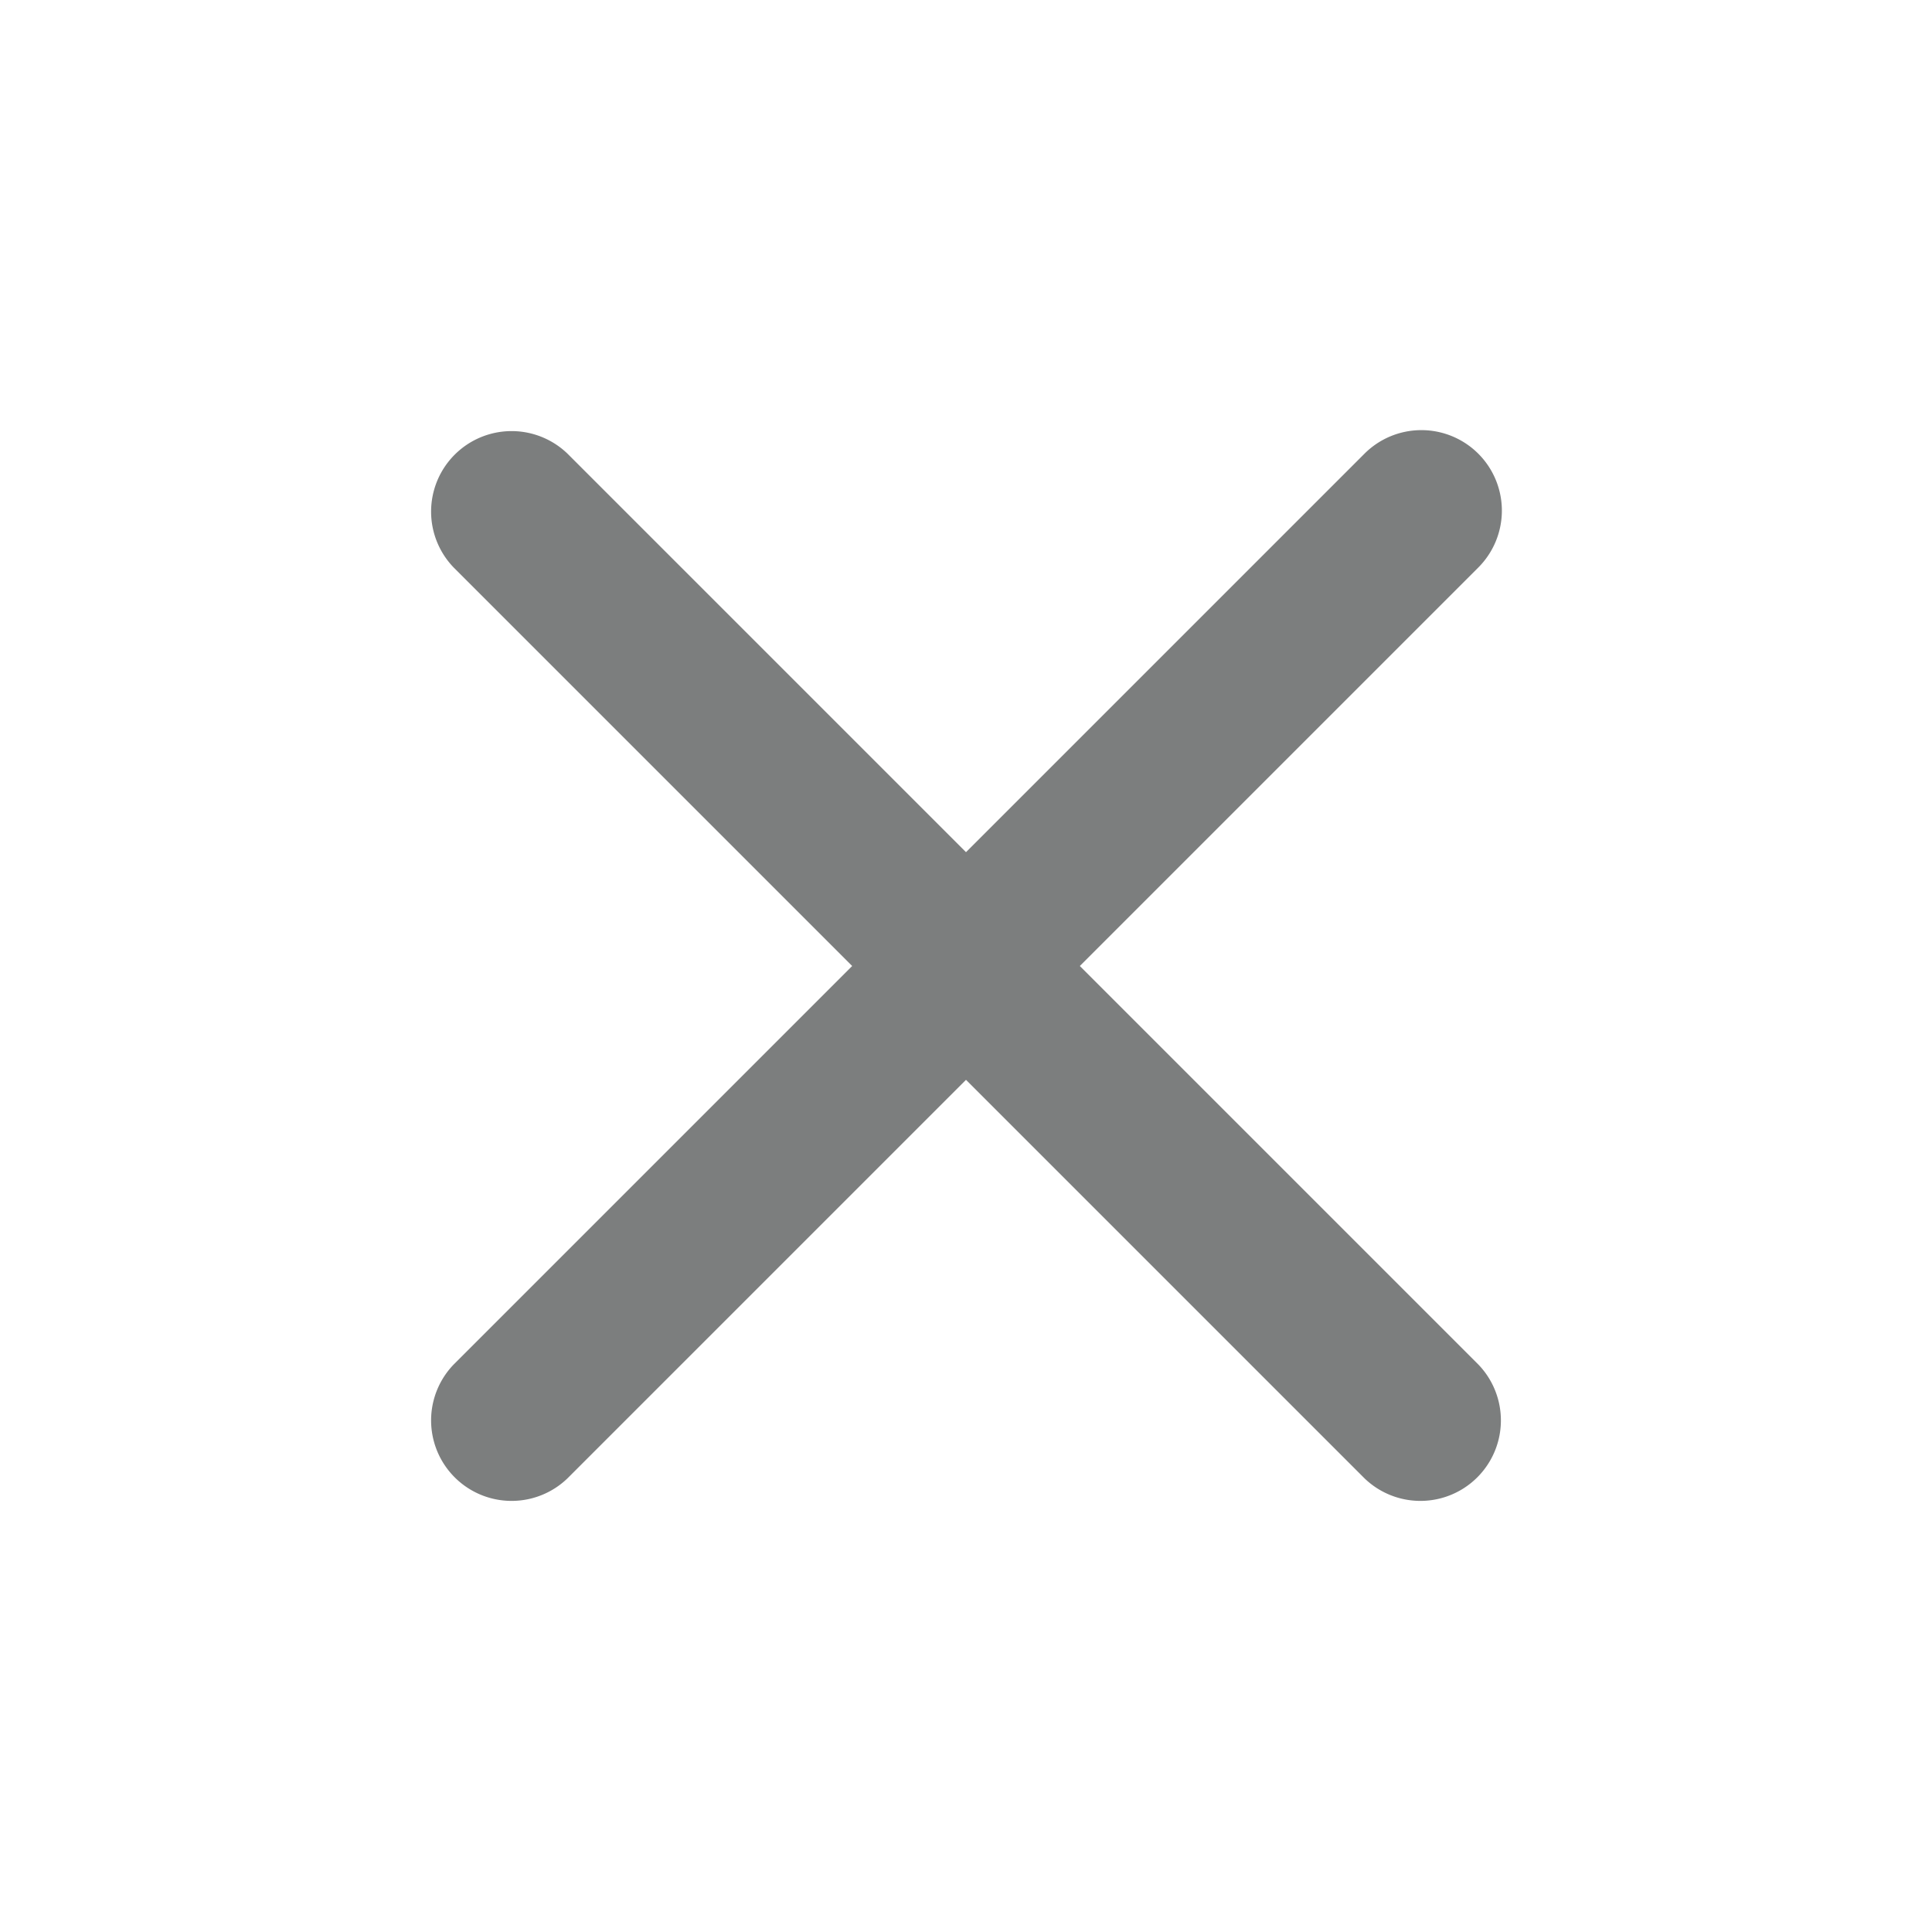 <svg viewBox="0 0 24 24" fill="none" xmlns="http://www.w3.org/2000/svg">
<path d="M18.364 5.636a1 1 0 0 0-1.414 0L12 10.586l-4.95-4.95A1 1 0 0 0 5.636 7.05l4.95 4.95-4.95 4.95a1 1 0 0 0 1.414 1.414l4.95-4.95 4.95 4.95a1 1 0 0 0 1.414-1.414L13.414 12l4.95-4.95a1 1 0 0 0 0-1.414Z" fill="#7C7E7E"/>
</svg>

